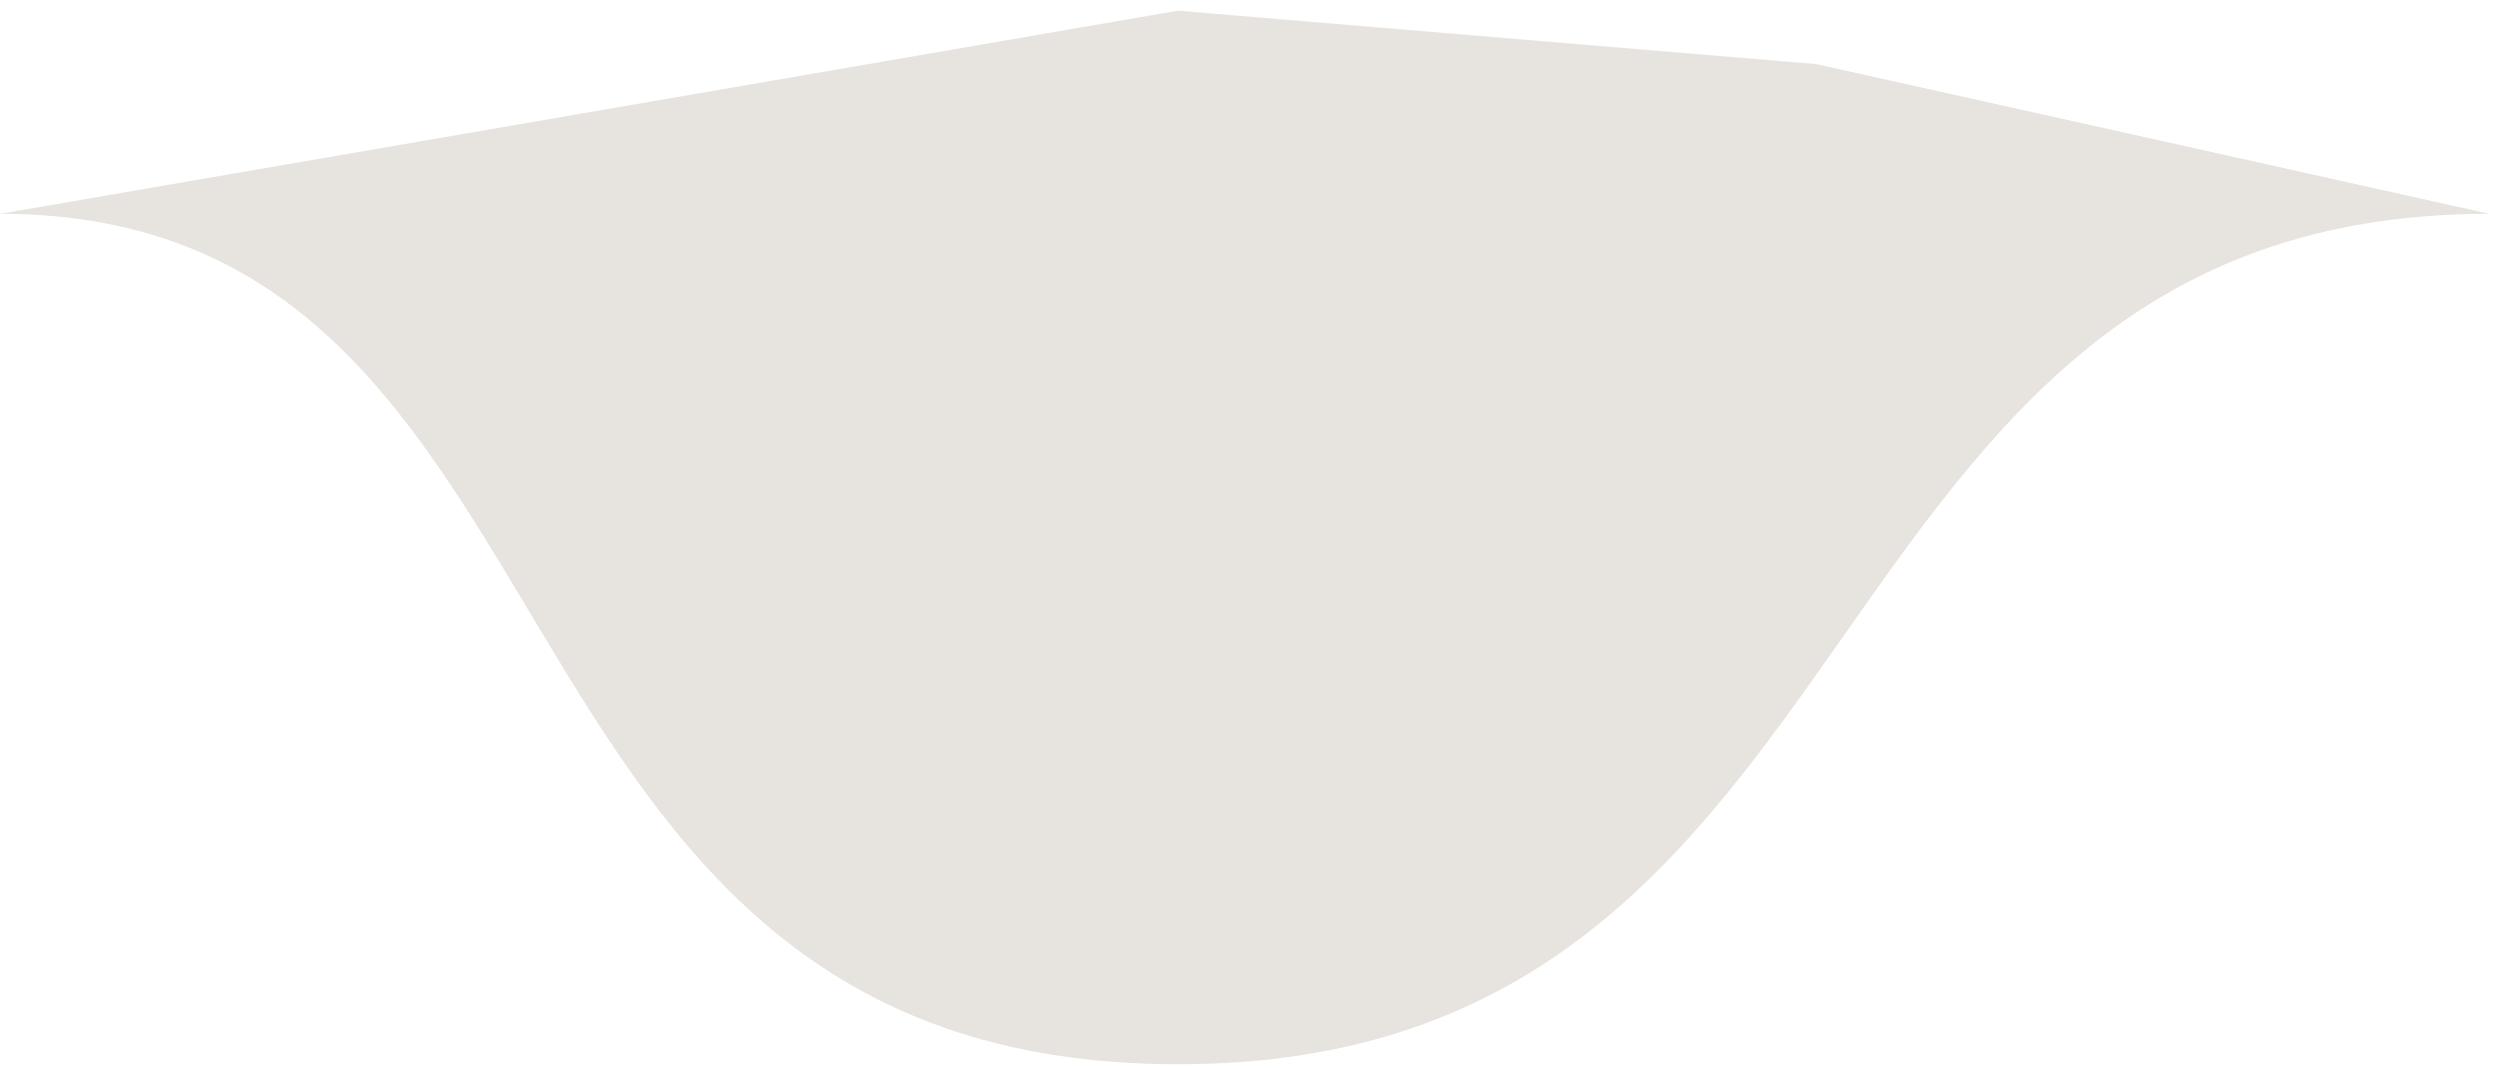 <?xml version="1.0" encoding="UTF-8" standalone="no"?><svg width='117' height='50' viewBox='0 0 117 50' fill='none' xmlns='http://www.w3.org/2000/svg'>
<path d='M116.5 10.007C83.58 10.007 89.021 49.807 55.125 49.807C21.228 49.807 28.5 10.007 0 10.007L55.125 0.5L85 3L116.5 10.007Z' fill='#E7E4E0'/>
</svg>
